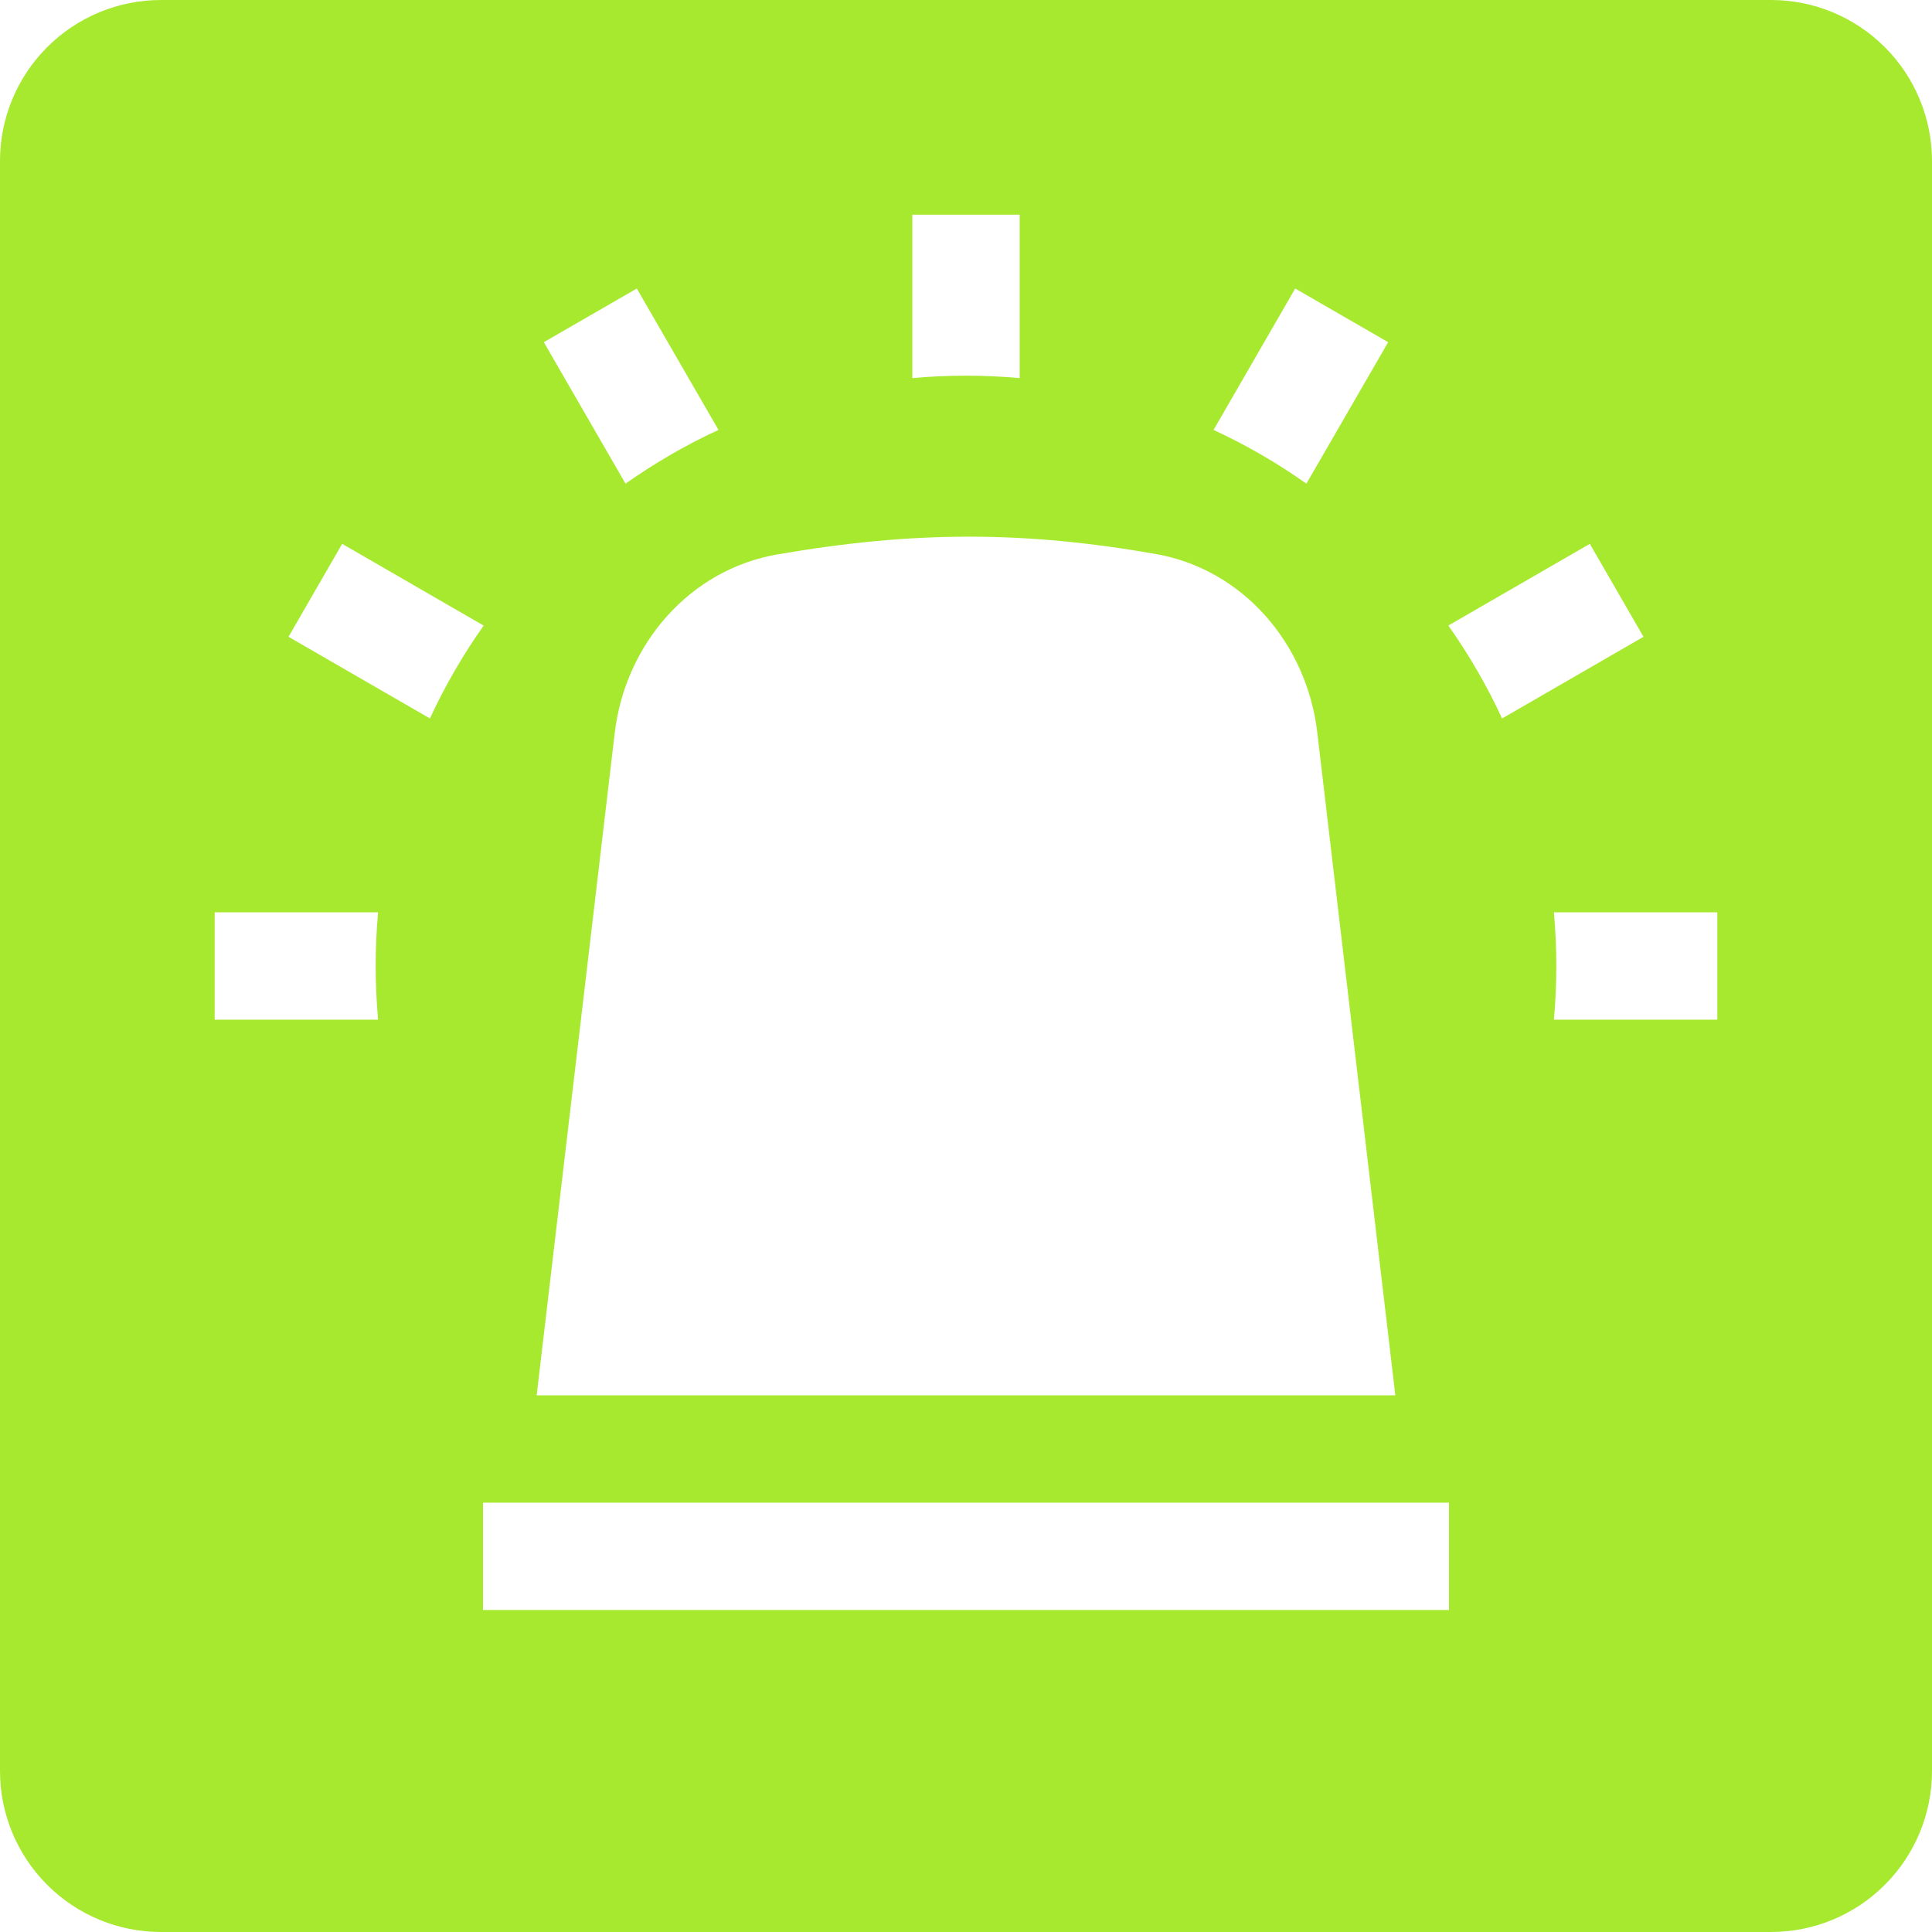 <svg width="53" height="53" viewBox="0 0 53 53" fill="none" xmlns="http://www.w3.org/2000/svg">
<path fill-rule="evenodd" clip-rule="evenodd" d="M4.417 0C3.245 0 2.122 0.465 1.294 1.294C0.465 2.122 0 3.245 0 4.417V48.583C0 49.755 0.465 50.878 1.294 51.706C2.122 52.535 3.245 53 4.417 53H48.583C49.755 53 50.878 52.535 51.706 51.706C52.535 50.878 53 49.755 53 48.583V4.417C53 3.245 52.535 2.122 51.706 1.294C50.878 0.465 49.755 0 48.583 0H4.417ZM16.863 20.113C17.15 17.675 18.912 15.626 21.331 15.208C25.085 14.56 28.088 14.565 31.697 15.196C34.104 15.617 35.849 17.662 36.136 20.088L38.278 38.278H14.722L16.863 20.113ZM13.25 44.167V41.222H39.75V44.167H13.25ZM10.372 27.972C10.284 26.993 10.284 26.007 10.372 25.028H5.889V27.972H10.372ZM11.794 19.709C12.207 18.817 12.7 17.964 13.268 17.162L9.387 14.919L7.915 17.469L11.794 19.709ZM17.16 13.268C17.96 12.704 18.812 12.208 19.71 11.794L17.469 7.915L14.919 9.387L17.16 13.268ZM25.028 10.372C26.007 10.284 26.993 10.284 27.972 10.372V5.889H25.028V10.372ZM33.291 11.794C34.183 12.207 35.036 12.7 35.838 13.268L38.081 9.387L35.531 7.915L33.291 11.794ZM39.732 17.16C40.296 17.96 40.792 18.812 41.206 19.71L45.085 17.469L43.613 14.919L39.732 17.16ZM42.628 25.028C42.716 26.007 42.716 26.993 42.628 27.972H47.111V25.028H42.628Z" fill="#A7E92F"/>
</svg>
